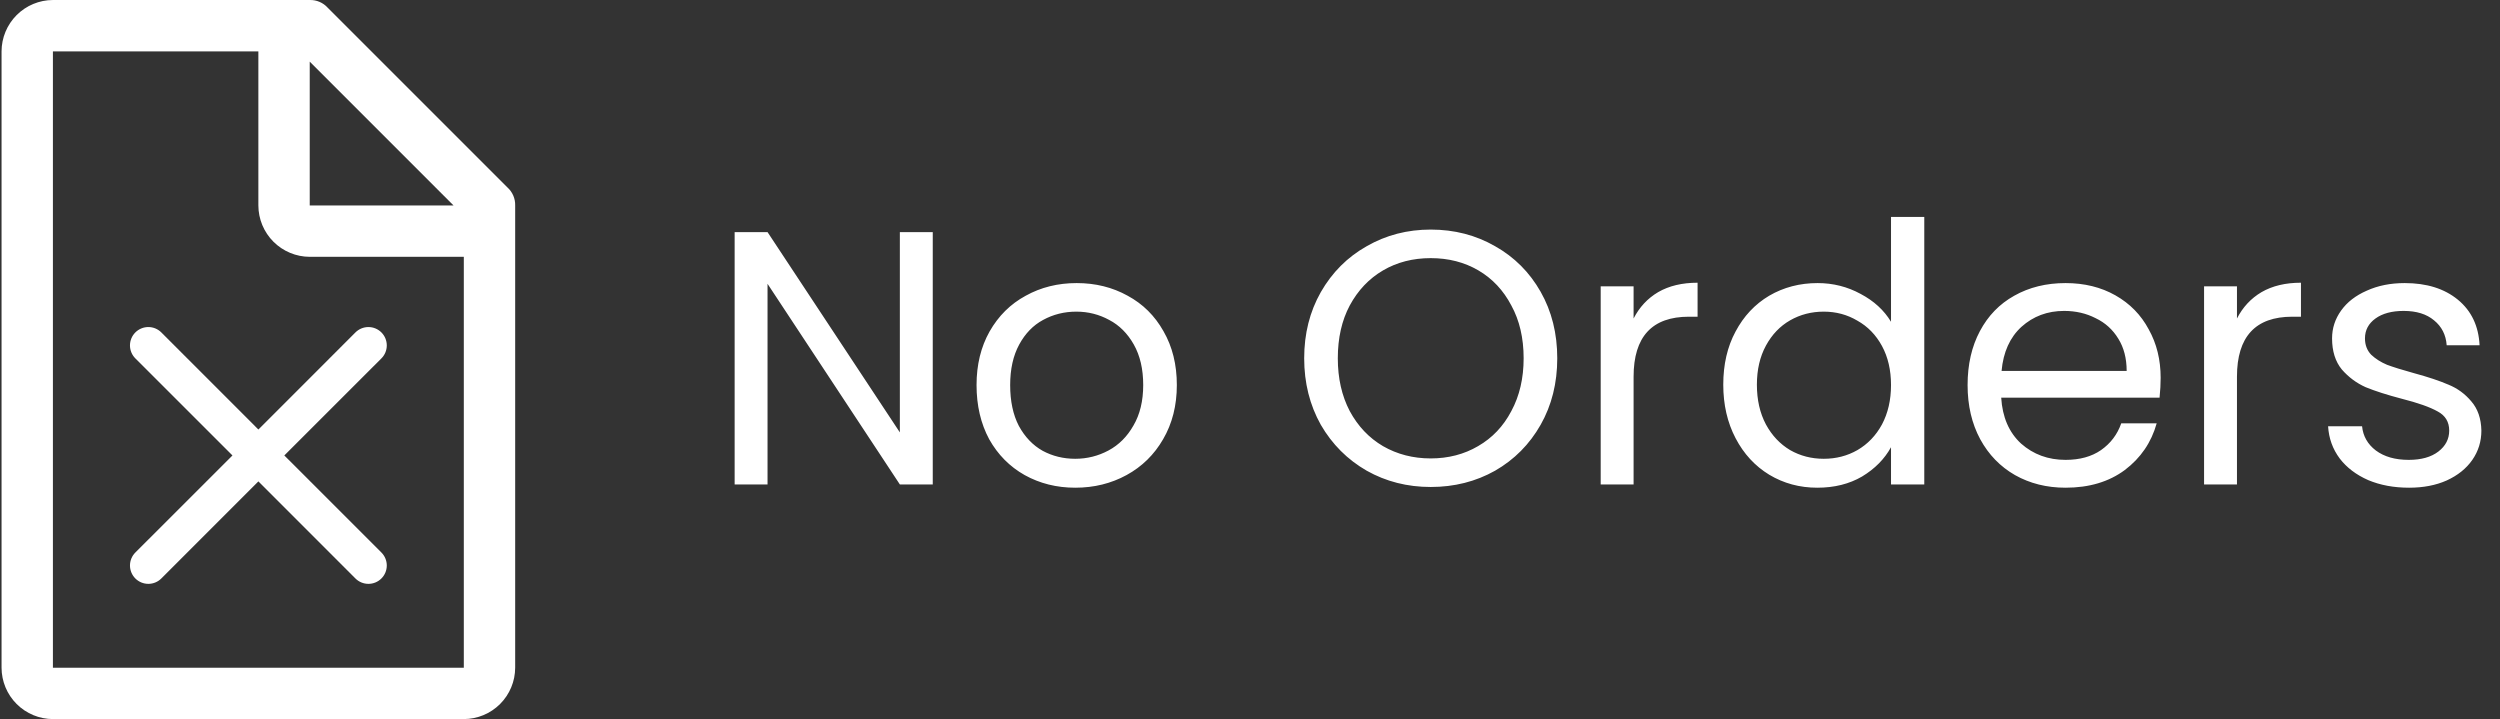 <svg width="1383" height="398" viewBox="0 0 1383 398" fill="none" xmlns="http://www.w3.org/2000/svg">
<rect x="0" y="0" width="1383" height="398" fill="#333333" stroke="none"/>
<path d="M280.734 103.715L181.286 4.267C180.036 2.879 178.499 1.779 176.782 1.043C175.065 0.307 173.209 -0.047 171.341 0.005H29.273C21.744 0.027 14.53 3.028 9.206 8.352C3.883 13.676 0.882 20.89 0.859 28.419V369.383C0.882 376.912 3.883 384.126 9.206 389.45C14.53 394.773 21.744 397.774 29.273 397.797H256.582C264.111 397.774 271.325 394.773 276.649 389.45C281.973 384.126 284.974 376.912 284.996 369.383V113.66C285.048 111.792 284.694 109.936 283.958 108.219C283.222 106.502 282.122 104.965 280.734 103.715V103.715ZM171.341 34.101L250.9 113.66H171.341V34.101ZM256.582 369.383H29.273V28.419H142.928V113.66C142.95 121.189 145.951 128.403 151.275 133.726C156.598 139.05 163.813 142.051 171.341 142.073H256.582V369.383Z" fill="white"/>
<path d="M74.879 183.899C75.822 182.954 76.941 182.205 78.174 181.693C79.406 181.182 80.728 180.918 82.062 180.918C83.397 180.918 84.718 181.182 85.951 181.693C87.183 182.205 88.303 182.954 89.245 183.899L142.937 237.611L196.628 183.899C197.571 182.956 198.691 182.207 199.923 181.697C201.156 181.186 202.477 180.924 203.811 180.924C205.145 180.924 206.466 181.186 207.698 181.697C208.931 182.207 210.051 182.956 210.994 183.899C211.937 184.842 212.686 185.962 213.196 187.195C213.707 188.427 213.969 189.748 213.969 191.082C213.969 192.416 213.707 193.737 213.196 194.97C212.686 196.202 211.937 197.322 210.994 198.265L157.283 251.957L210.994 305.648C211.937 306.591 212.686 307.711 213.196 308.943C213.707 310.176 213.969 311.497 213.969 312.831C213.969 314.165 213.707 315.486 213.196 316.718C212.686 317.951 211.937 319.071 210.994 320.014C210.051 320.957 208.931 321.706 207.698 322.216C206.466 322.727 205.145 322.989 203.811 322.989C202.477 322.989 201.156 322.727 199.923 322.216C198.691 321.706 197.571 320.957 196.628 320.014L142.937 266.303L89.245 320.014C88.302 320.957 87.182 321.706 85.95 322.216C84.717 322.727 83.396 322.989 82.062 322.989C80.728 322.989 79.407 322.727 78.175 322.216C76.942 321.706 75.822 320.957 74.879 320.014C73.936 319.071 73.188 317.951 72.677 316.718C72.166 315.486 71.904 314.165 71.904 312.831C71.904 311.497 72.166 310.176 72.677 308.943C73.188 307.711 73.936 306.591 74.879 305.648L128.59 251.957L74.879 198.265C73.934 197.323 73.185 196.203 72.673 194.971C72.162 193.738 71.898 192.417 71.898 191.082C71.898 189.748 72.162 188.426 72.673 187.194C73.185 185.961 73.934 184.842 74.879 183.899Z" fill="white"/>
<path d="M516 268H497.8L424.6 157V268H406.4V128.4H424.6L497.8 239.2V128.4H516V268ZM594.825 269.8C584.558 269.8 575.225 267.467 566.825 262.8C558.558 258.133 552.025 251.533 547.225 243C542.558 234.333 540.225 224.333 540.225 213C540.225 201.8 542.625 191.933 547.425 183.4C552.358 174.733 559.025 168.133 567.425 163.6C575.825 158.933 585.225 156.6 595.625 156.6C606.025 156.6 615.425 158.933 623.825 163.6C632.225 168.133 638.825 174.667 643.625 183.2C648.558 191.733 651.025 201.667 651.025 213C651.025 224.333 648.492 234.333 643.425 243C638.492 251.533 631.758 258.133 623.225 262.8C614.692 267.467 605.225 269.8 594.825 269.8ZM594.825 253.8C601.358 253.8 607.492 252.267 613.225 249.2C618.958 246.133 623.558 241.533 627.025 235.4C630.625 229.267 632.425 221.8 632.425 213C632.425 204.2 630.692 196.733 627.225 190.6C623.758 184.467 619.225 179.933 613.625 177C608.025 173.933 601.958 172.4 595.425 172.4C588.758 172.4 582.625 173.933 577.025 177C571.558 179.933 567.158 184.467 563.825 190.6C560.492 196.733 558.825 204.2 558.825 213C558.825 221.933 560.425 229.467 563.625 235.6C566.958 241.733 571.358 246.333 576.825 249.4C582.292 252.333 588.292 253.8 594.825 253.8ZM791.475 269.4C778.542 269.4 766.742 266.4 756.075 260.4C745.408 254.267 736.942 245.8 730.675 235C724.542 224.067 721.475 211.8 721.475 198.2C721.475 184.6 724.542 172.4 730.675 161.6C736.942 150.667 745.408 142.2 756.075 136.2C766.742 130.067 778.542 127 791.475 127C804.542 127 816.408 130.067 827.075 136.2C837.742 142.2 846.142 150.6 852.275 161.4C858.408 172.2 861.475 184.467 861.475 198.2C861.475 211.933 858.408 224.2 852.275 235C846.142 245.8 837.742 254.267 827.075 260.4C816.408 266.4 804.542 269.4 791.475 269.4ZM791.475 253.6C801.208 253.6 809.942 251.333 817.675 246.8C825.542 242.267 831.675 235.8 836.075 227.4C840.608 219 842.875 209.267 842.875 198.2C842.875 187 840.608 177.267 836.075 169C831.675 160.6 825.608 154.133 817.875 149.6C810.142 145.067 801.342 142.8 791.475 142.8C781.608 142.8 772.808 145.067 765.075 149.6C757.342 154.133 751.208 160.6 746.675 169C742.275 177.267 740.075 187 740.075 198.2C740.075 209.267 742.275 219 746.675 227.4C751.208 235.8 757.342 242.267 765.075 246.8C772.942 251.333 781.742 253.6 791.475 253.6ZM903.702 176.2C906.902 169.933 911.435 165.067 917.302 161.6C923.302 158.133 930.568 156.4 939.102 156.4V175.2H934.302C913.902 175.2 903.702 186.267 903.702 208.4V268H885.502V158.4H903.702V176.2ZM953.311 212.8C953.311 201.6 955.578 191.8 960.111 183.4C964.644 174.867 970.844 168.267 978.711 163.6C986.711 158.933 995.644 156.6 1005.51 156.6C1014.04 156.6 1021.98 158.6 1029.31 162.6C1036.64 166.467 1042.24 171.6 1046.11 178V120H1064.51V268H1046.11V247.4C1042.51 253.933 1037.18 259.333 1030.11 263.6C1023.04 267.733 1014.78 269.8 1005.31 269.8C995.578 269.8 986.711 267.4 978.711 262.6C970.844 257.8 964.644 251.067 960.111 242.4C955.578 233.733 953.311 223.867 953.311 212.8ZM1046.11 213C1046.11 204.733 1044.44 197.533 1041.11 191.4C1037.78 185.267 1033.24 180.6 1027.51 177.4C1021.91 174.067 1015.71 172.4 1008.91 172.4C1002.11 172.4 995.911 174 990.311 177.2C984.711 180.4 980.244 185.067 976.911 191.2C973.578 197.333 971.911 204.533 971.911 212.8C971.911 221.2 973.578 228.533 976.911 234.8C980.244 240.933 984.711 245.667 990.311 249C995.911 252.2 1002.11 253.8 1008.91 253.8C1015.71 253.8 1021.91 252.2 1027.51 249C1033.24 245.667 1037.78 240.933 1041.11 234.8C1044.44 228.533 1046.11 221.267 1046.11 213ZM1195.27 209C1195.27 212.467 1195.07 216.133 1194.67 220H1107.07C1107.73 230.8 1111.4 239.267 1118.07 245.4C1124.87 251.4 1133.07 254.4 1142.67 254.4C1150.53 254.4 1157.07 252.6 1162.27 249C1167.6 245.267 1171.33 240.333 1173.47 234.2H1193.07C1190.13 244.733 1184.27 253.333 1175.47 260C1166.67 266.533 1155.73 269.8 1142.67 269.8C1132.27 269.8 1122.93 267.467 1114.67 262.8C1106.53 258.133 1100.13 251.533 1095.47 243C1090.8 234.333 1088.47 224.333 1088.47 213C1088.47 201.667 1090.73 191.733 1095.27 183.2C1099.8 174.667 1106.13 168.133 1114.27 163.6C1122.53 158.933 1132 156.6 1142.67 156.6C1153.07 156.6 1162.27 158.867 1170.27 163.4C1178.27 167.933 1184.4 174.2 1188.67 182.2C1193.07 190.067 1195.27 199 1195.27 209ZM1176.47 205.2C1176.47 198.267 1174.93 192.333 1171.87 187.4C1168.8 182.333 1164.6 178.533 1159.27 176C1154.07 173.333 1148.27 172 1141.87 172C1132.67 172 1124.8 174.933 1118.27 180.8C1111.87 186.667 1108.2 194.8 1107.27 205.2H1176.47ZM1237.49 176.2C1240.69 169.933 1245.22 165.067 1251.09 161.6C1257.09 158.133 1264.36 156.4 1272.89 156.4V175.2H1268.09C1247.69 175.2 1237.49 186.267 1237.49 208.4V268H1219.29V158.4H1237.49V176.2ZM1332.7 269.8C1324.3 269.8 1316.77 268.4 1310.1 265.6C1303.43 262.667 1298.17 258.667 1294.3 253.6C1290.43 248.4 1288.3 242.467 1287.9 235.8H1306.7C1307.23 241.267 1309.77 245.733 1314.3 249.2C1318.97 252.667 1325.03 254.4 1332.5 254.4C1339.43 254.4 1344.9 252.867 1348.9 249.8C1352.9 246.733 1354.9 242.867 1354.9 238.2C1354.9 233.4 1352.77 229.867 1348.5 227.6C1344.23 225.2 1337.63 222.867 1328.7 220.6C1320.57 218.467 1313.9 216.333 1308.7 214.2C1303.63 211.933 1299.23 208.667 1295.5 204.4C1291.9 200 1290.1 194.267 1290.1 187.2C1290.1 181.6 1291.77 176.467 1295.1 171.8C1298.43 167.133 1303.17 163.467 1309.3 160.8C1315.43 158 1322.43 156.6 1330.3 156.6C1342.43 156.6 1352.23 159.667 1359.7 165.8C1367.17 171.933 1371.17 180.333 1371.7 191H1353.5C1353.1 185.267 1350.77 180.667 1346.5 177.2C1342.37 173.733 1336.77 172 1329.7 172C1323.17 172 1317.97 173.4 1314.1 176.2C1310.23 179 1308.3 182.667 1308.3 187.2C1308.3 190.8 1309.43 193.8 1311.7 196.2C1314.1 198.467 1317.03 200.333 1320.5 201.8C1324.1 203.133 1329.03 204.667 1335.3 206.4C1343.17 208.533 1349.57 210.667 1354.5 212.8C1359.43 214.8 1363.63 217.867 1367.1 222C1370.7 226.133 1372.57 231.533 1372.7 238.2C1372.7 244.2 1371.03 249.6 1367.7 254.4C1364.37 259.2 1359.63 263 1353.5 265.8C1347.5 268.467 1340.57 269.8 1332.7 269.8Z" fill="white"/>
</svg>
